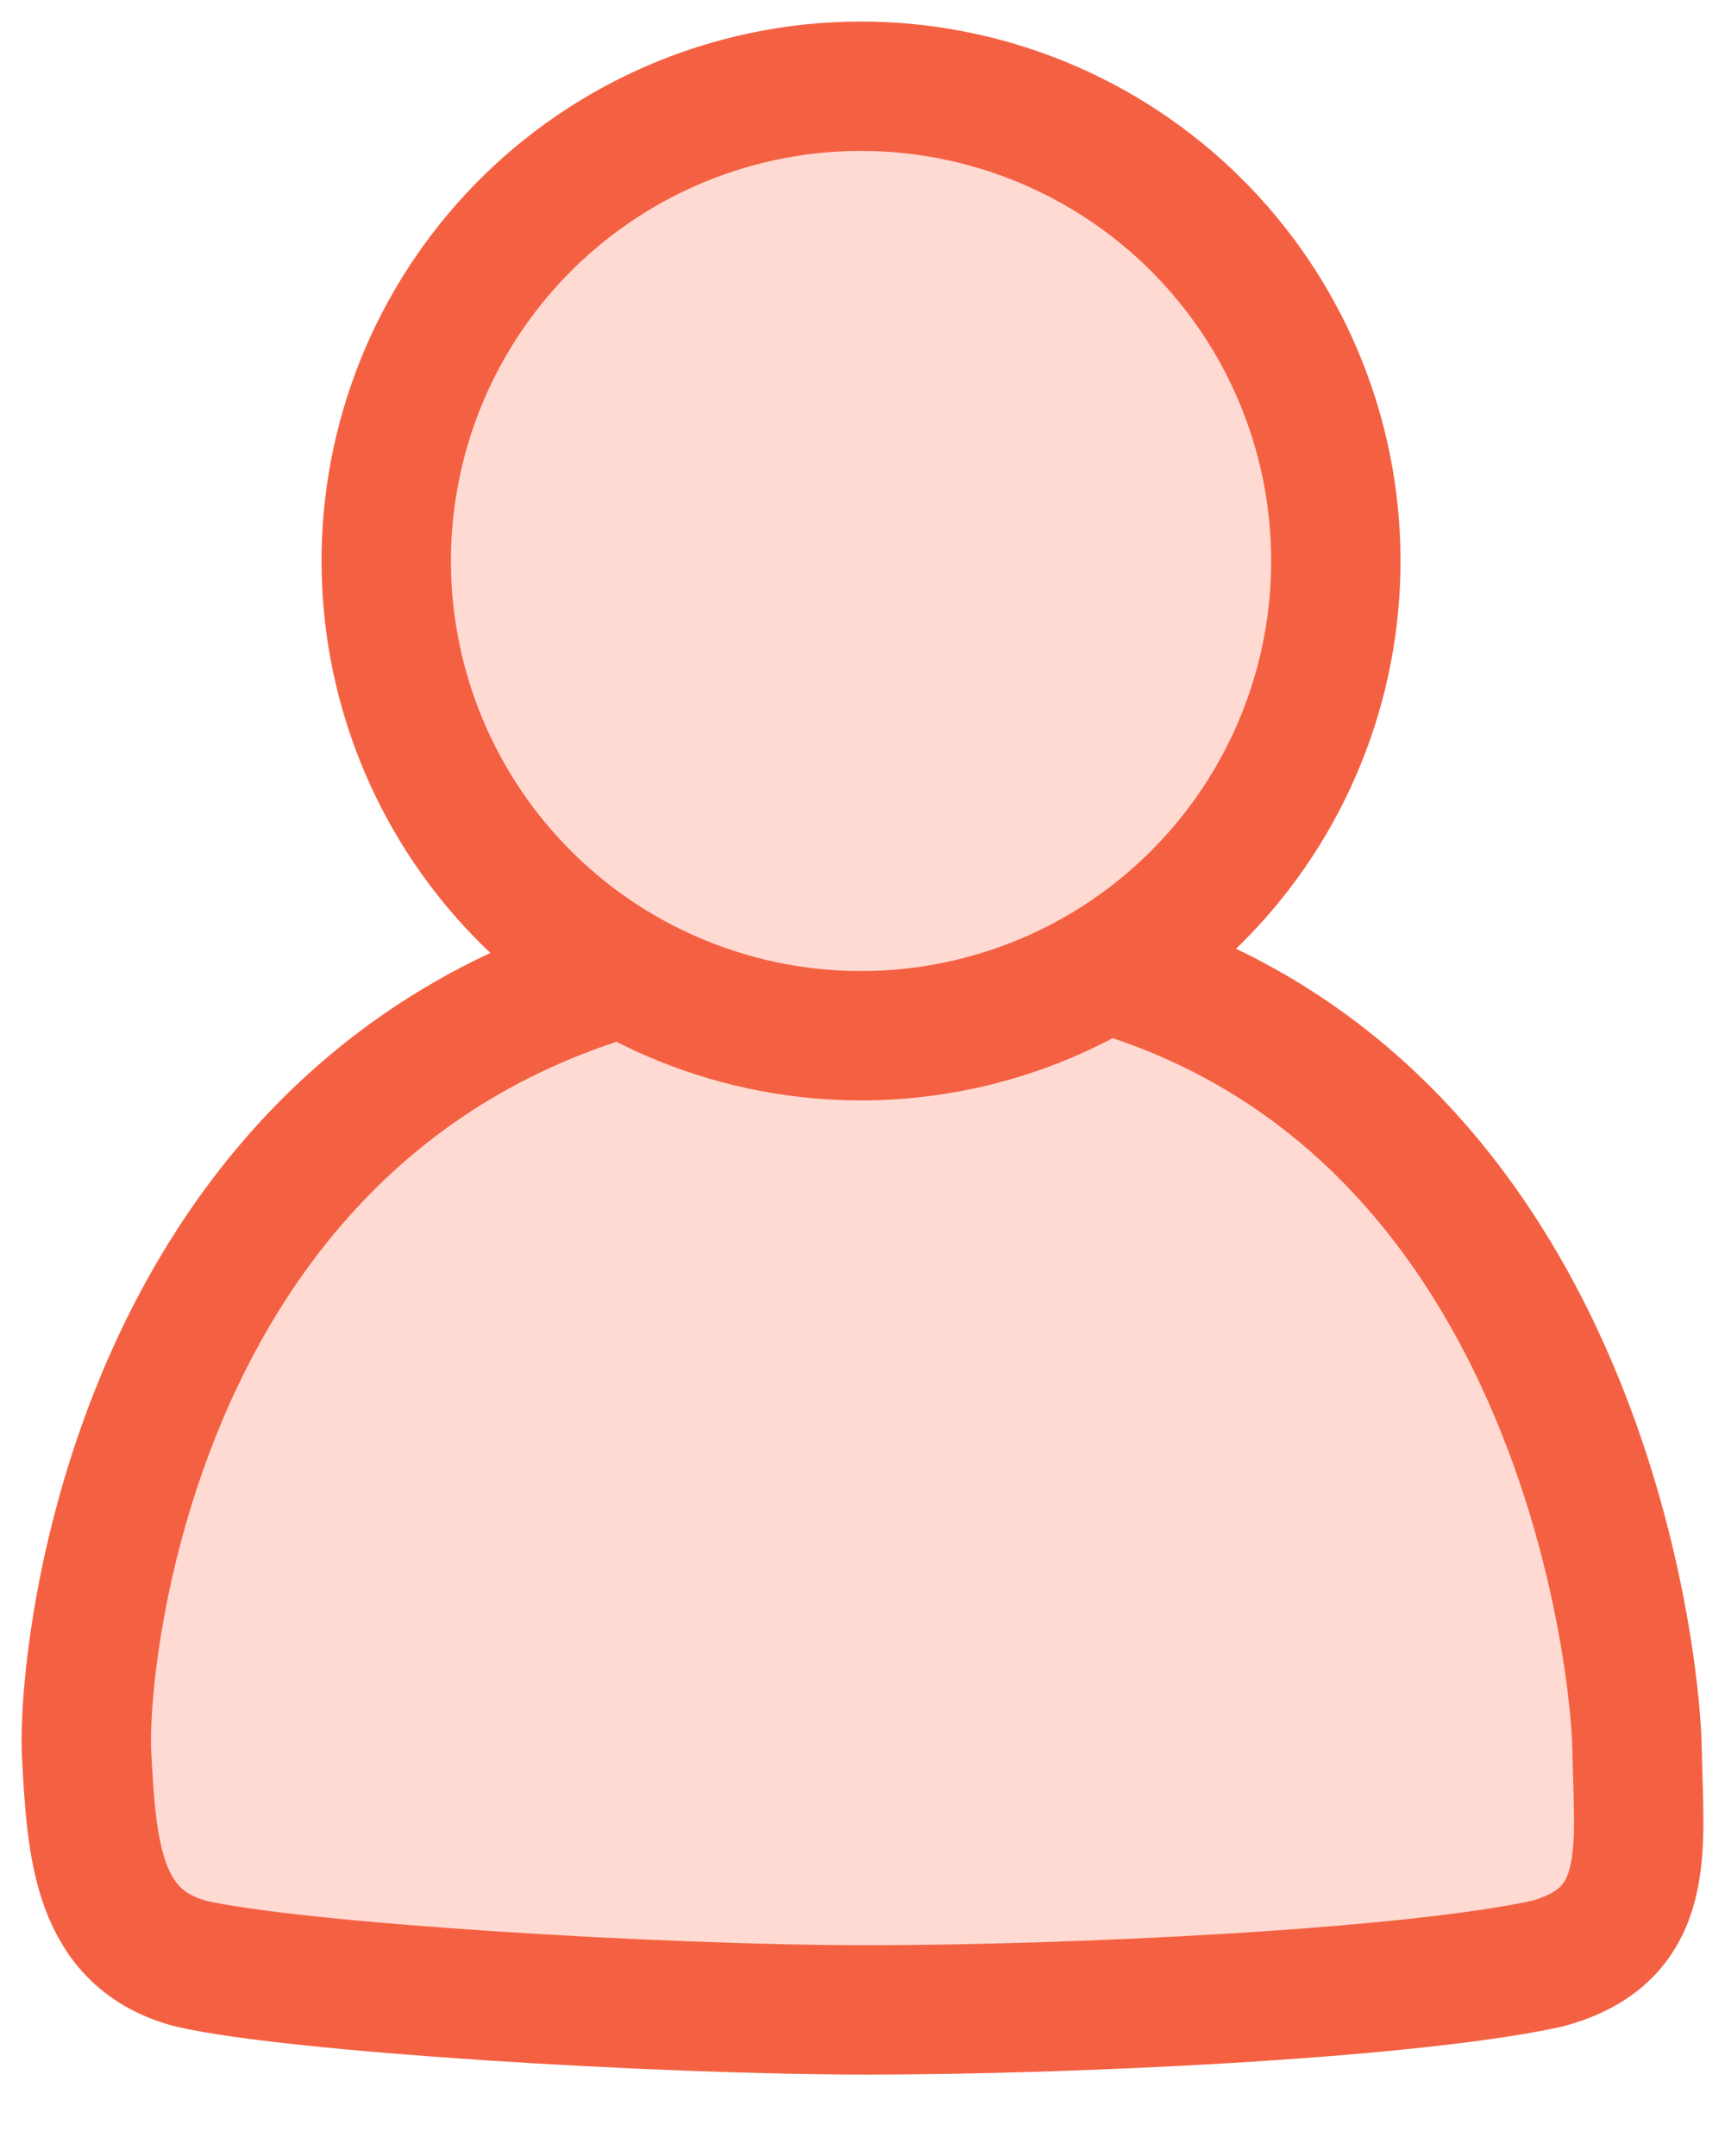 <svg width="20" height="25" viewBox="0 0 20 25" fill="none" xmlns="http://www.w3.org/2000/svg">
<path d="M10.196 10.876C1.723 10.876 0.937 19.084 1.004 20.339C1.063 21.458 1.129 22.484 2.215 22.77C3.416 23.047 7.63 23.306 10.063 23.306C12.358 23.306 16.303 23.127 17.936 22.77C19.173 22.438 19 21.434 18.981 20.299C18.962 19.011 18.036 10.876 10.196 10.876Z" fill="#FFDAD3" stroke="#F46142" stroke-width="1.5" stroke-linejoin="round"/>
<path d="M9.294 1.043C10.74 0.861 12.199 1.259 13.352 2.151C14.505 3.043 15.257 4.356 15.443 5.801C15.629 7.247 15.235 8.707 14.346 9.862C13.457 11.018 12.146 11.773 10.701 11.963C9.256 12.153 7.795 11.762 6.637 10.877C5.48 9.991 4.721 8.682 4.527 7.237C4.333 5.793 4.72 4.33 5.603 3.171C6.486 2.011 7.792 1.249 9.236 1.051" fill="#FFDAD3"/>
<path d="M9.294 1.043C10.74 0.861 12.199 1.259 13.352 2.151C14.505 3.043 15.257 4.356 15.443 5.801C15.629 7.247 15.235 8.707 14.346 9.862C13.457 11.018 12.146 11.773 10.701 11.963C9.256 12.153 7.795 11.762 6.637 10.877C5.48 9.991 4.721 8.682 4.527 7.237C4.333 5.793 4.72 4.33 5.603 3.171C6.486 2.011 7.792 1.249 9.236 1.051" stroke="#F46142" stroke-width="1.5" stroke-linecap="round" stroke-linejoin="round"/>
</svg>
